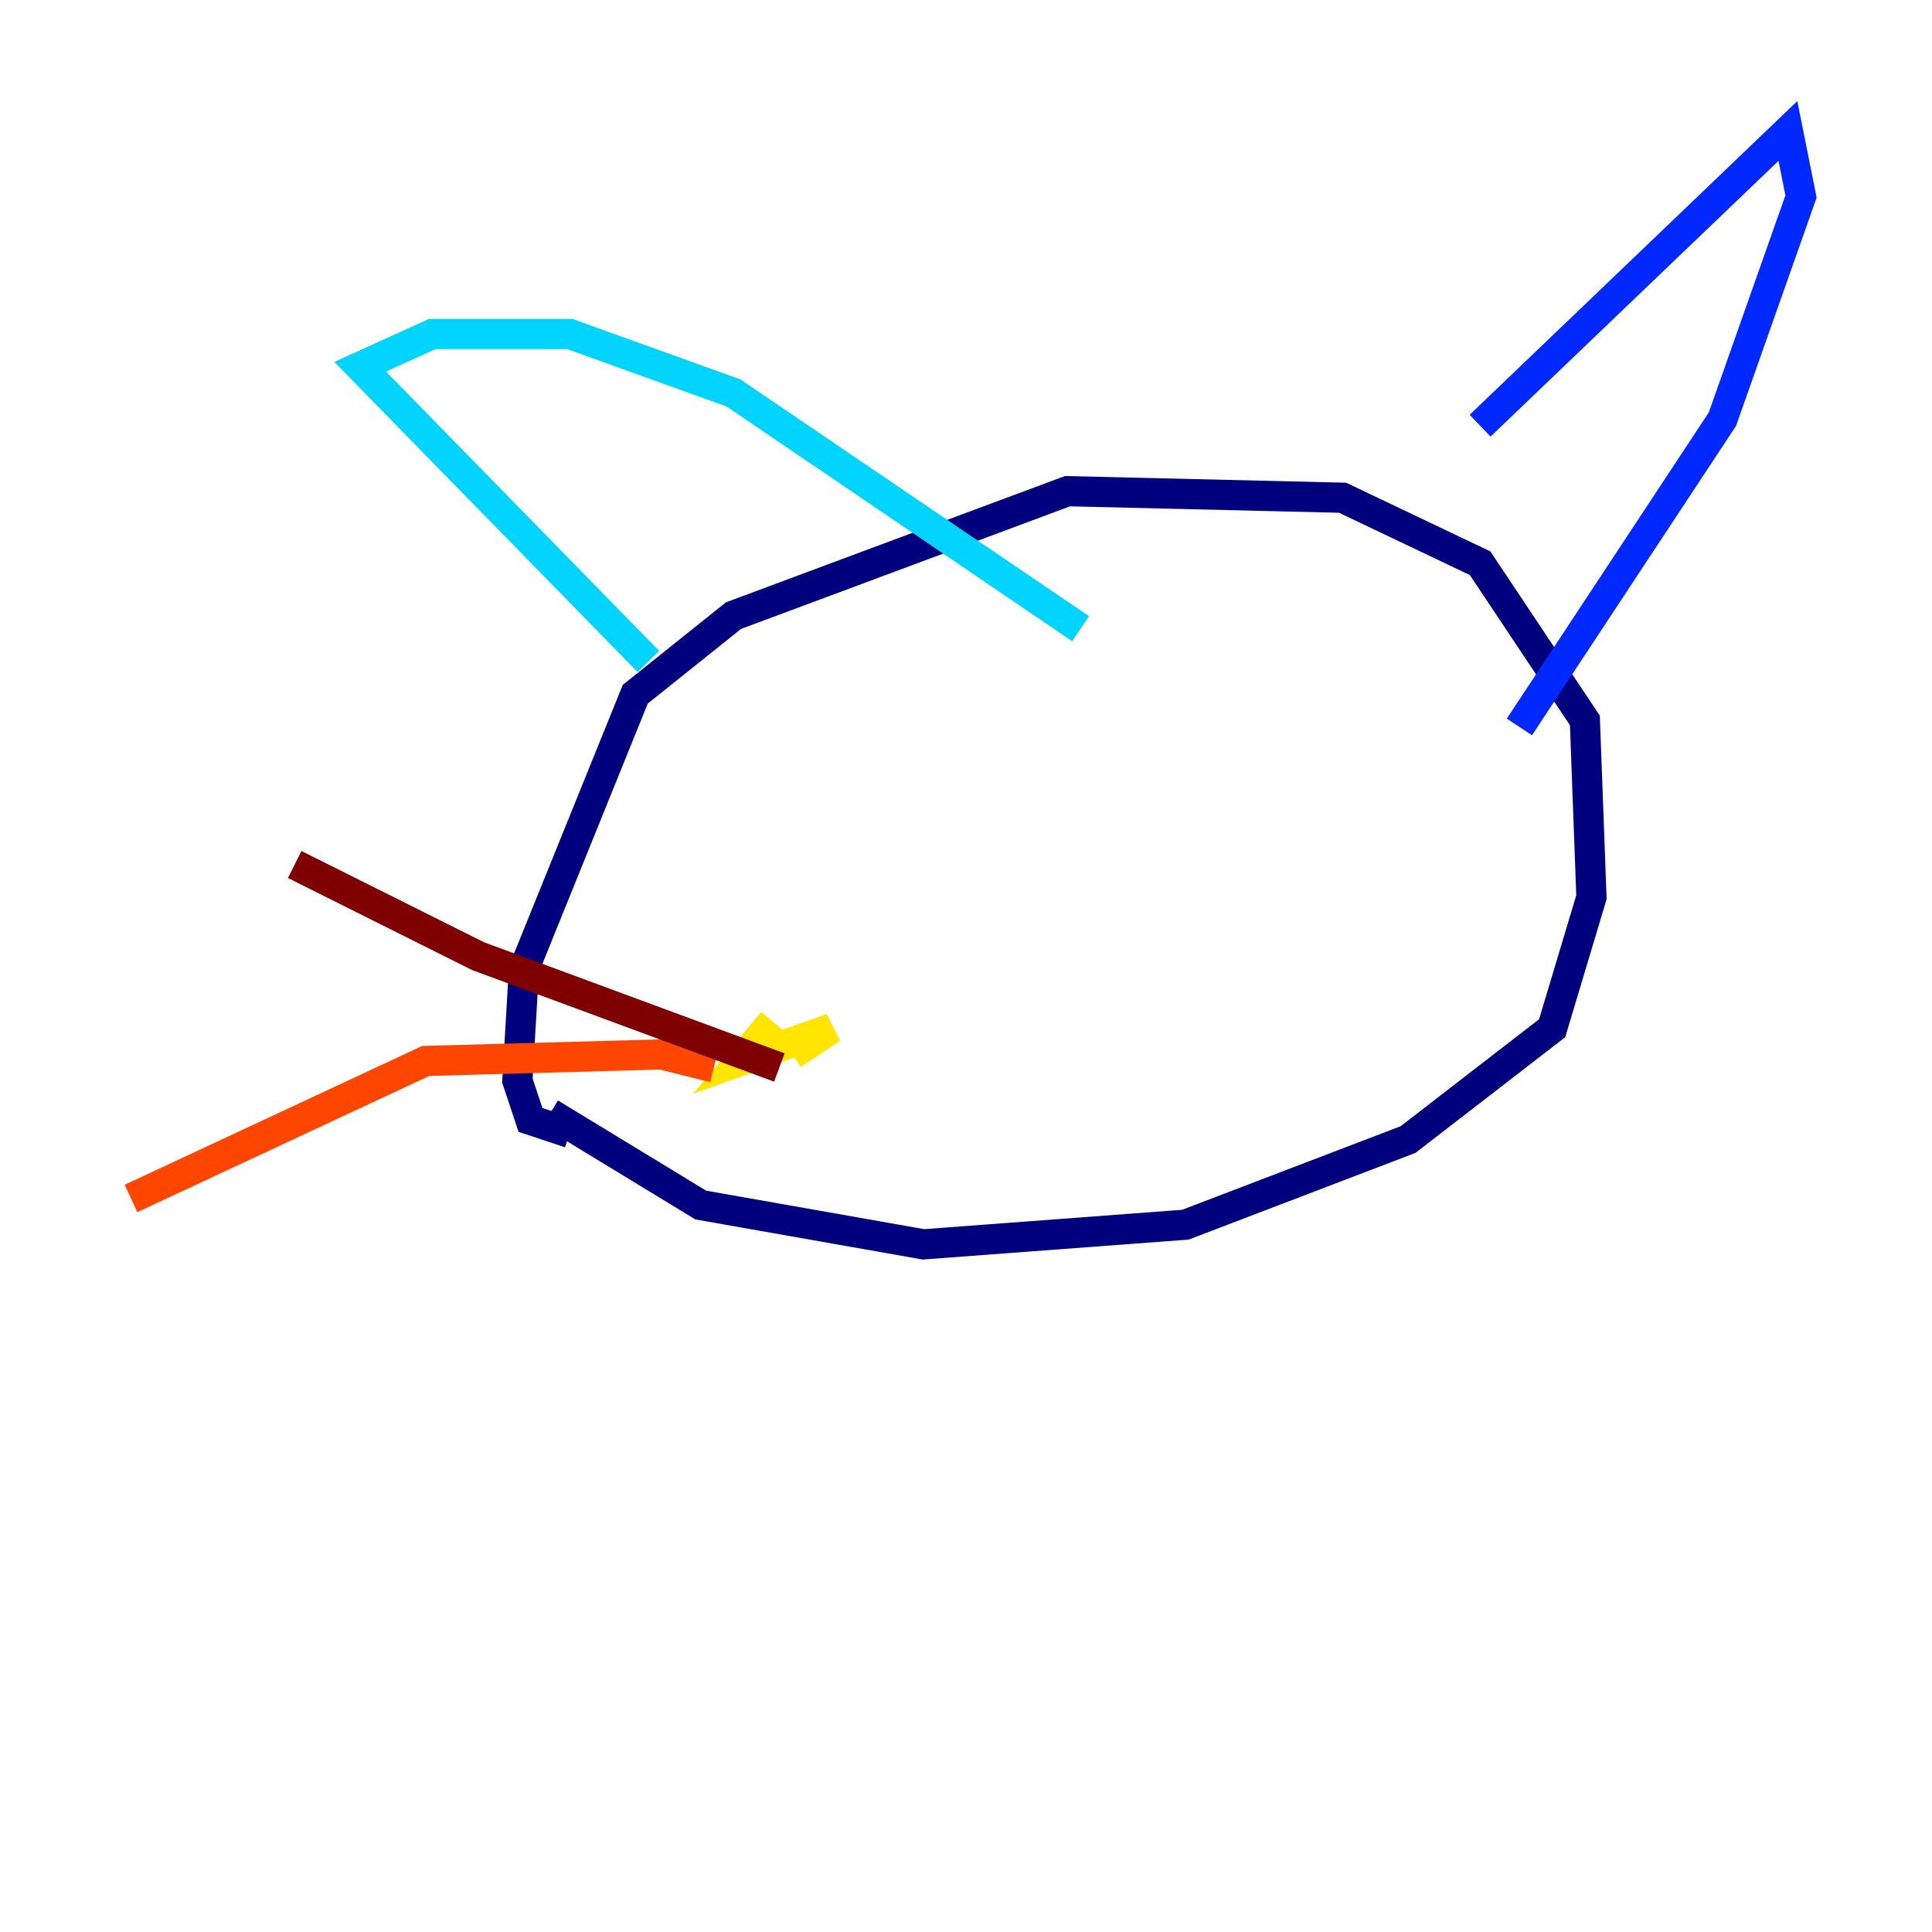 <?xml version="1.0" encoding="utf-8" ?>
<svg baseProfile="tiny" height="128" version="1.2" viewBox="0,0,128,128" width="128" xmlns="http://www.w3.org/2000/svg" xmlns:ev="http://www.w3.org/2001/xml-events" xmlns:xlink="http://www.w3.org/1999/xlink"><defs /><polyline fill="none" points="36.447,73.763 46.427,79.837 61.18,82.441 78.536,81.139 93.288,75.498 102.834,68.122 105.437,59.444 105.003,47.729 98.061,37.315 88.949,32.976 70.725,32.542 48.597,40.786 42.088,45.993 34.712,64.217 34.278,71.593 35.146,74.197 37.749,75.064" stroke="#00007f" stroke-width="2" /><polyline fill="none" points="98.061,28.203 118.454,8.678 119.322,13.017 114.115,27.77 100.664,48.163" stroke="#0028ff" stroke-width="2" /><polyline fill="none" points="42.956,43.824 23.864,24.298 28.637,22.129 37.749,22.129 48.597,26.034 71.593,41.654" stroke="#00d4ff" stroke-width="2" /><polyline fill="none" points="55.105,60.746 55.105,60.746" stroke="#7cff79" stroke-width="2" /><polyline fill="none" points="52.502,69.858 55.105,68.122 49.031,70.291 51.2,67.688" stroke="#ffe500" stroke-width="2" /><polyline fill="none" points="47.295,70.725 43.824,69.858 28.203,70.291 8.678,79.403" stroke="#ff4600" stroke-width="2" /><polyline fill="none" points="51.634,70.725 31.675,63.349 19.525,57.275" stroke="#7f0000" stroke-width="2" /></svg>